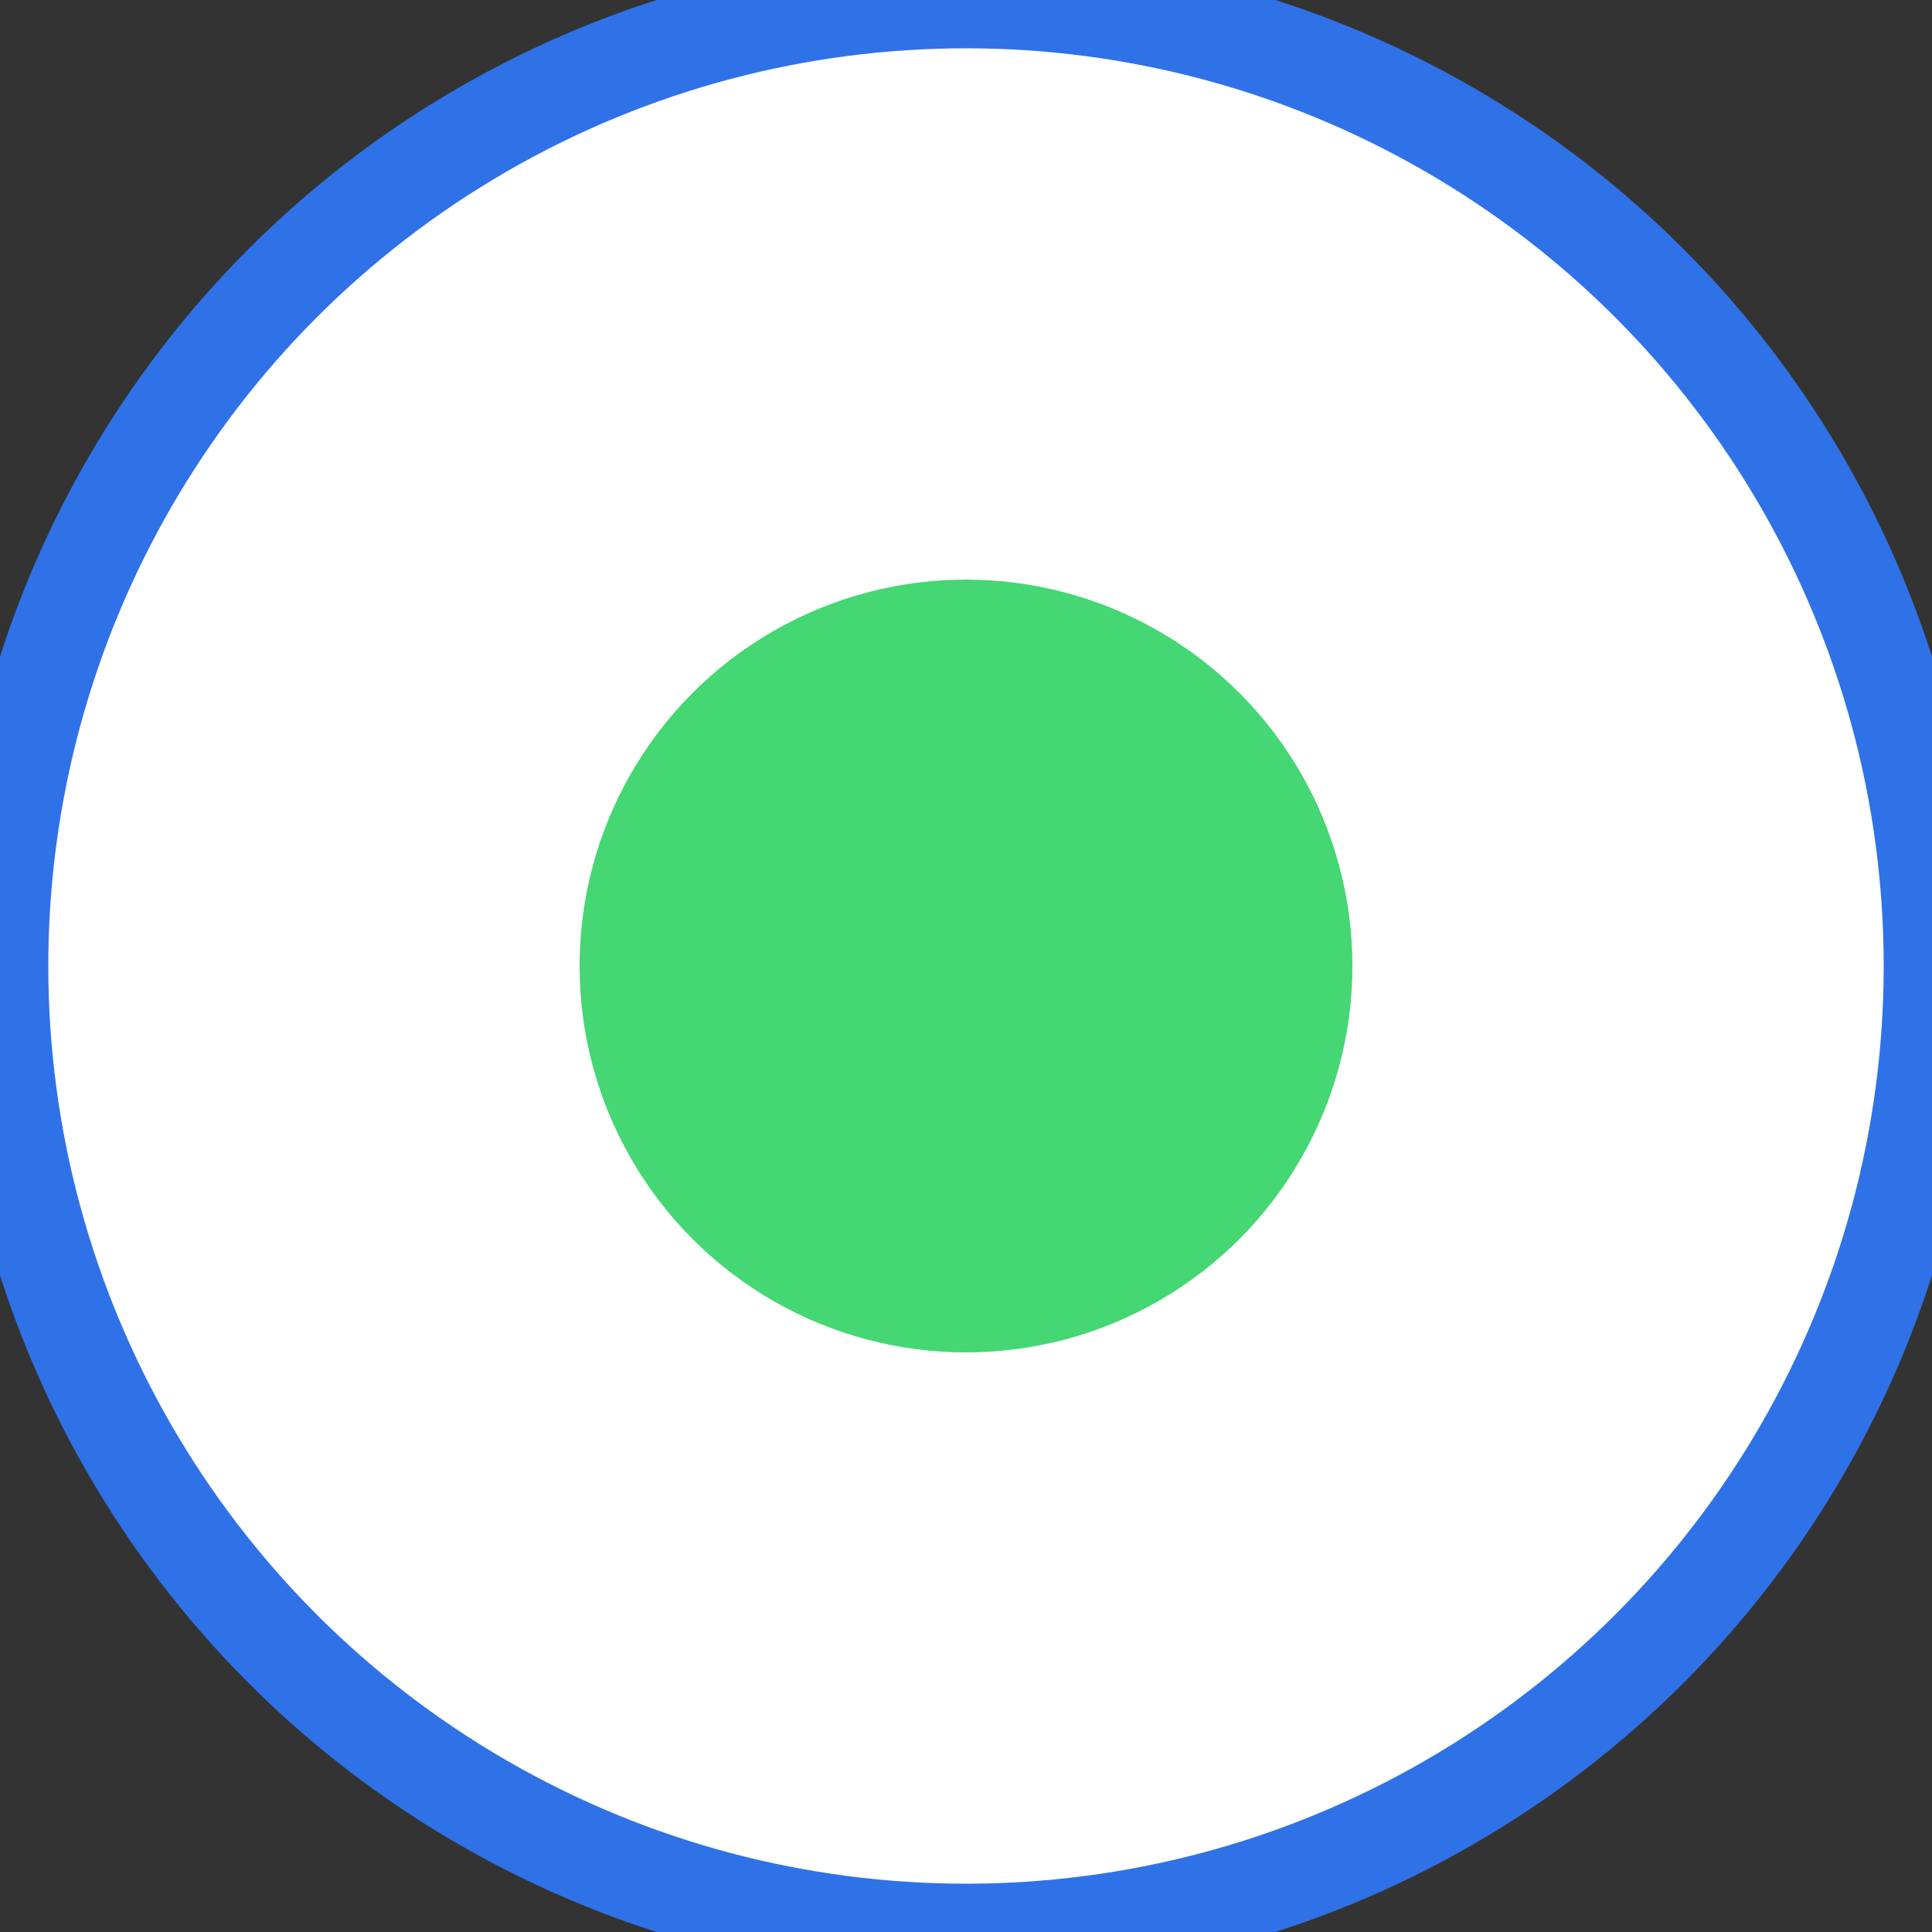 <?xml version="1.0" encoding="UTF-8"?>
<svg width="20px" height="20px" viewBox="0 0 20 20" version="1.1" xmlns="http://www.w3.org/2000/svg" xmlns:xlink="http://www.w3.org/1999/xlink">
    <rect x="0" y="0" width="20" height="20" fill="#333333" stroke="none"/>
    <!-- Generator: Sketch 62 (91390) - https://sketch.com -->
    <title>Atoms/buttons/breadcrumb</title>
    <desc>Created with Sketch.</desc>
    <g id="Atoms/buttons/breadcrumb" stroke="none" stroke-width="1" fill="none" fill-rule="evenodd">
        <circle id="Oval" stroke="#2F72E8" fill="#FFFFFF" cx="10" cy="10" r="10"></circle>
        <circle id="Oval" fill="#44D774" cx="10" cy="10" r="4"></circle>
    </g>
</svg>